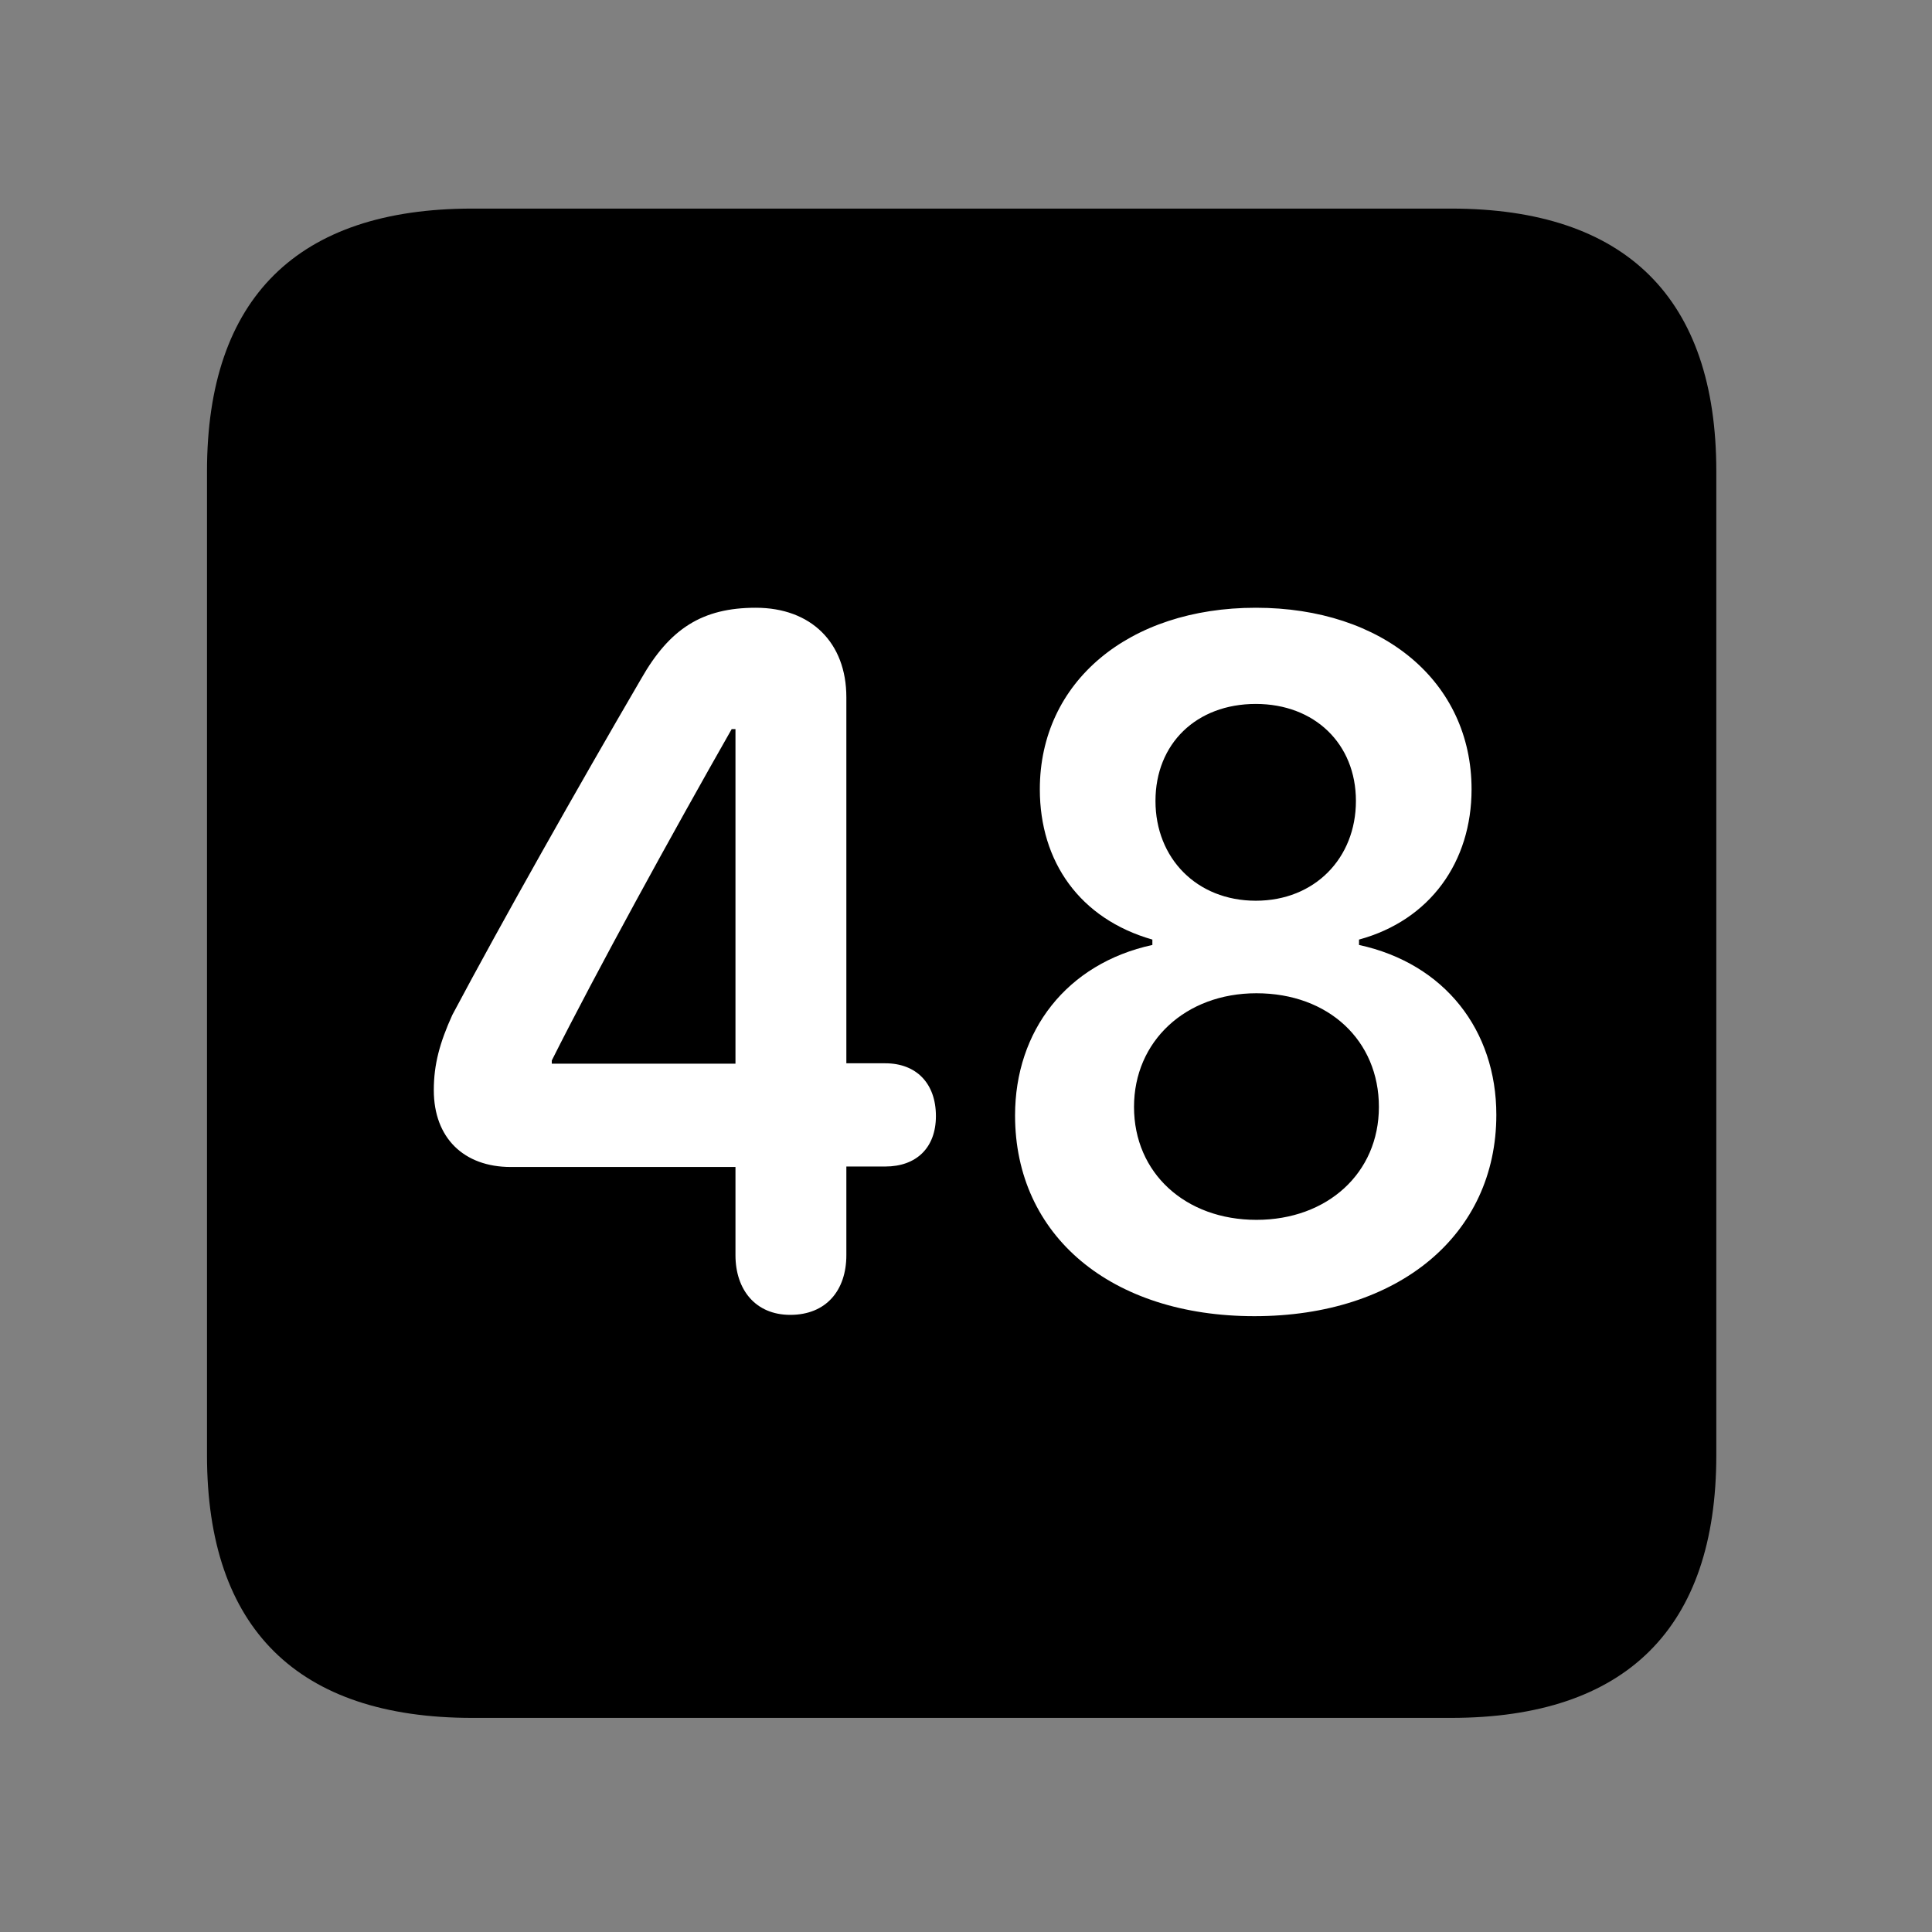 <svg width="28" height="28" viewBox="0 0 28 28" fill="none" xmlns="http://www.w3.org/2000/svg">
<rect x="0" y="0" width="28" height="28" fill="#808080" stroke="none"/>
<path d="M6.844 24.897H21.029C23.569 24.897 24.874 23.592 24.874 21.091V6.829C24.874 4.327 23.569 3.023 21.029 3.023H6.844C4.315 3.023 3 4.317 3 6.829V21.091C3 23.602 4.315 24.897 6.844 24.897Z" fill="black"/>
<path d="M11.453 19.056C10.948 19.056 10.659 18.69 10.659 18.191V16.913H7.403C6.724 16.913 6.287 16.494 6.287 15.799C6.287 15.425 6.374 15.109 6.555 14.71C7.271 13.362 8.374 11.411 9.293 9.836C9.706 9.111 10.178 8.808 10.953 8.808C11.755 8.808 12.266 9.314 12.266 10.105V15.41H12.83C13.28 15.41 13.564 15.701 13.564 16.175C13.564 16.635 13.28 16.906 12.83 16.906H12.266V18.191C12.266 18.699 11.975 19.056 11.453 19.056ZM10.659 15.416V10.567H10.604C9.737 12.089 8.633 14.101 7.997 15.369V15.416H10.659ZM18.18 19.075C16.107 19.075 14.711 17.913 14.711 16.166C14.711 14.94 15.459 13.965 16.701 13.695V13.617C15.648 13.316 15.07 12.487 15.07 11.439C15.07 9.883 16.355 8.808 18.2 8.808C20.045 8.808 21.327 9.883 21.327 11.439C21.327 12.487 20.73 13.335 19.696 13.617V13.695C20.938 13.965 21.686 14.931 21.686 16.157C21.686 17.893 20.273 19.075 18.18 19.075ZM18.209 17.679C19.236 17.679 19.984 17.002 19.984 16.042C19.984 15.082 19.256 14.395 18.209 14.395C17.18 14.395 16.435 15.092 16.435 16.042C16.435 17.002 17.18 17.679 18.209 17.679ZM18.2 13.054C19.053 13.054 19.651 12.438 19.651 11.608C19.651 10.778 19.051 10.202 18.2 10.202C17.339 10.202 16.746 10.778 16.746 11.608C16.746 12.438 17.344 13.054 18.2 13.054Z" fill="white"/>
</svg>
